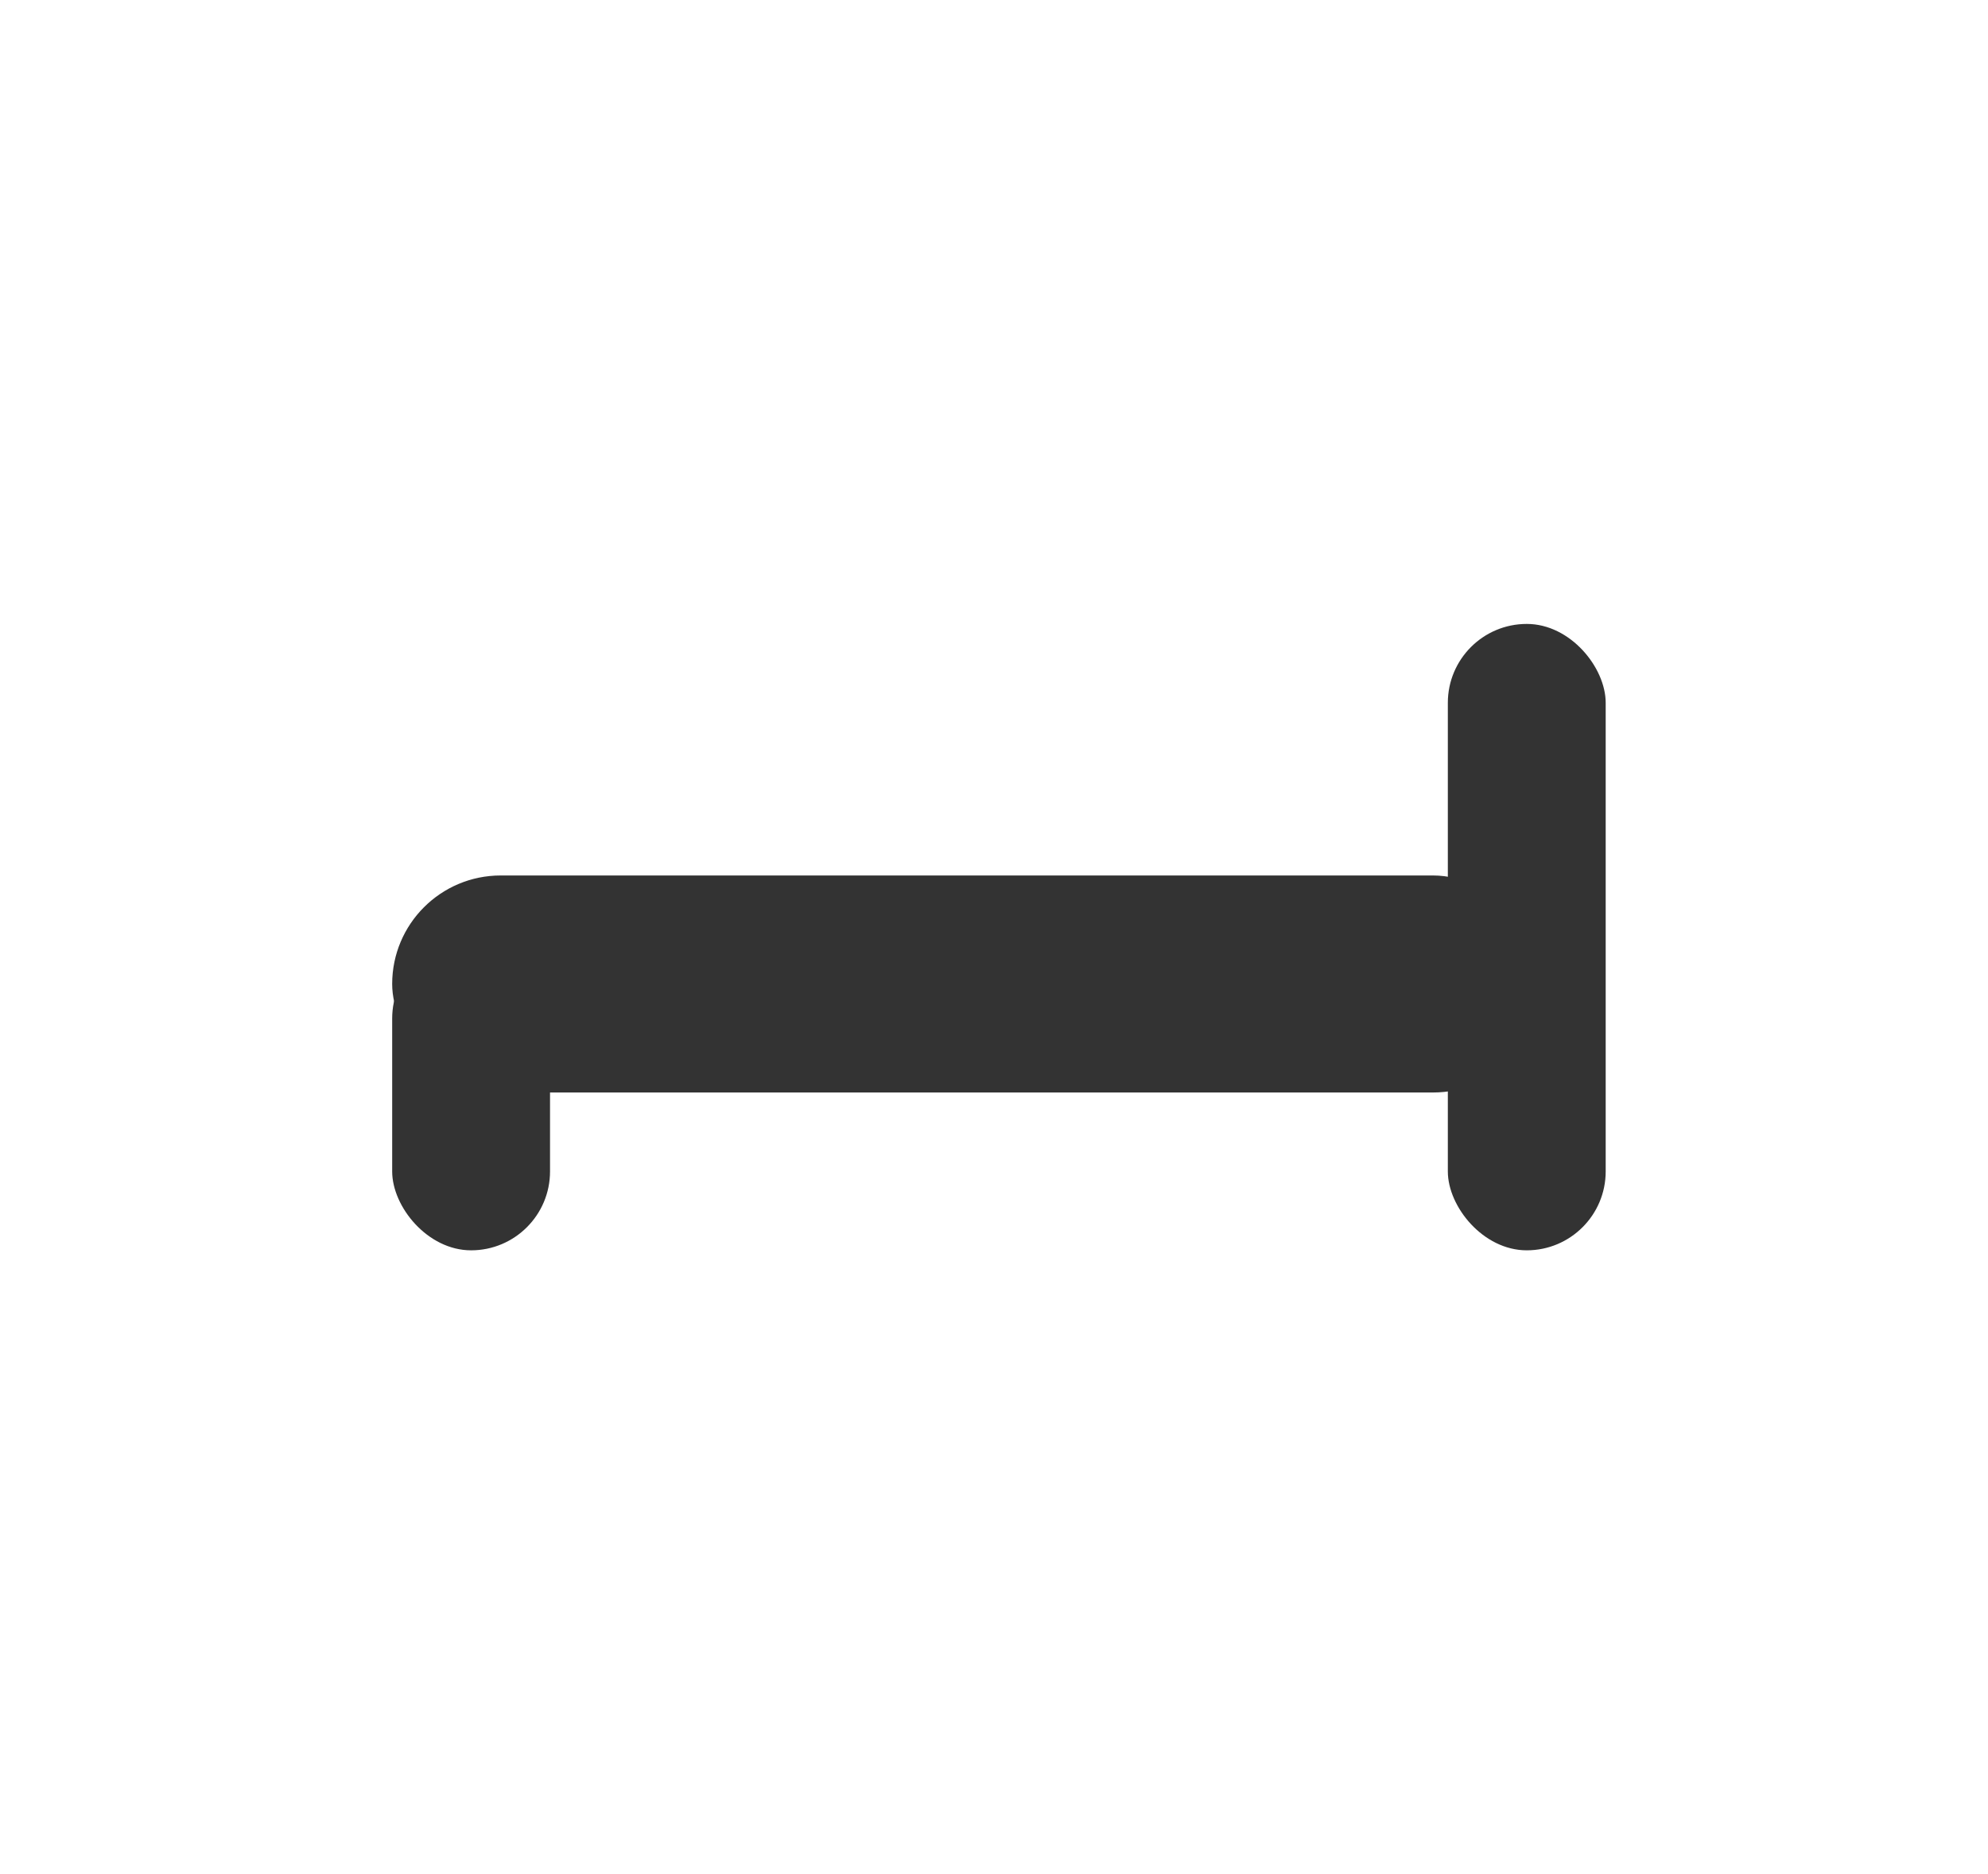 <?xml version="1.0" encoding="UTF-8"?>
<svg width="403px" height="380px" viewBox="0 0 403 380" version="1.1" xmlns="http://www.w3.org/2000/svg" xmlns:xlink="http://www.w3.org/1999/xlink">
    <!-- Generator: Sketch 52.2 (67145) - http://www.bohemiancoding.com/sketch -->
    <title>icons</title>
    <desc>Created with Sketch.</desc>
    <defs>
        <filter x="-2.1%" y="-4.1%" width="104.3%" height="108.3%" filterUnits="objectBoundingBox" id="filter-1">
            <feOffset dx="0.5" dy="0.5" in="SourceAlpha" result="shadowOffsetOuter1"></feOffset>
            <feGaussianBlur stdDeviation="1" in="shadowOffsetOuter1" result="shadowBlurOuter1"></feGaussianBlur>
            <feColorMatrix values="0 0 0 0 0   0 0 0 0 0   0 0 0 0 0  0 0 0 0.284 0" type="matrix" in="shadowBlurOuter1" result="shadowMatrixOuter1"></feColorMatrix>
            <feMerge>
                <feMergeNode in="shadowMatrixOuter1"></feMergeNode>
                <feMergeNode in="SourceGraphic"></feMergeNode>
            </feMerge>
        </filter>
    </defs>
    <g id="icons" stroke="none" stroke-width="1" fill="none" fill-rule="evenodd">
        <g id="Bed" filter="url(#filter-1)" transform="translate(79, 126)" fill="#333333">
            <rect id="Rectangle" x="0" y="51" width="233" height="44" rx="22"></rect>
            <rect id="Rectangle" x="0" y="64" width="32" height="63" rx="16"></rect>
            <rect id="Rectangle" x="214" y="0" width="32" height="127" rx="16"></rect>
        </g>
    </g>
</svg>